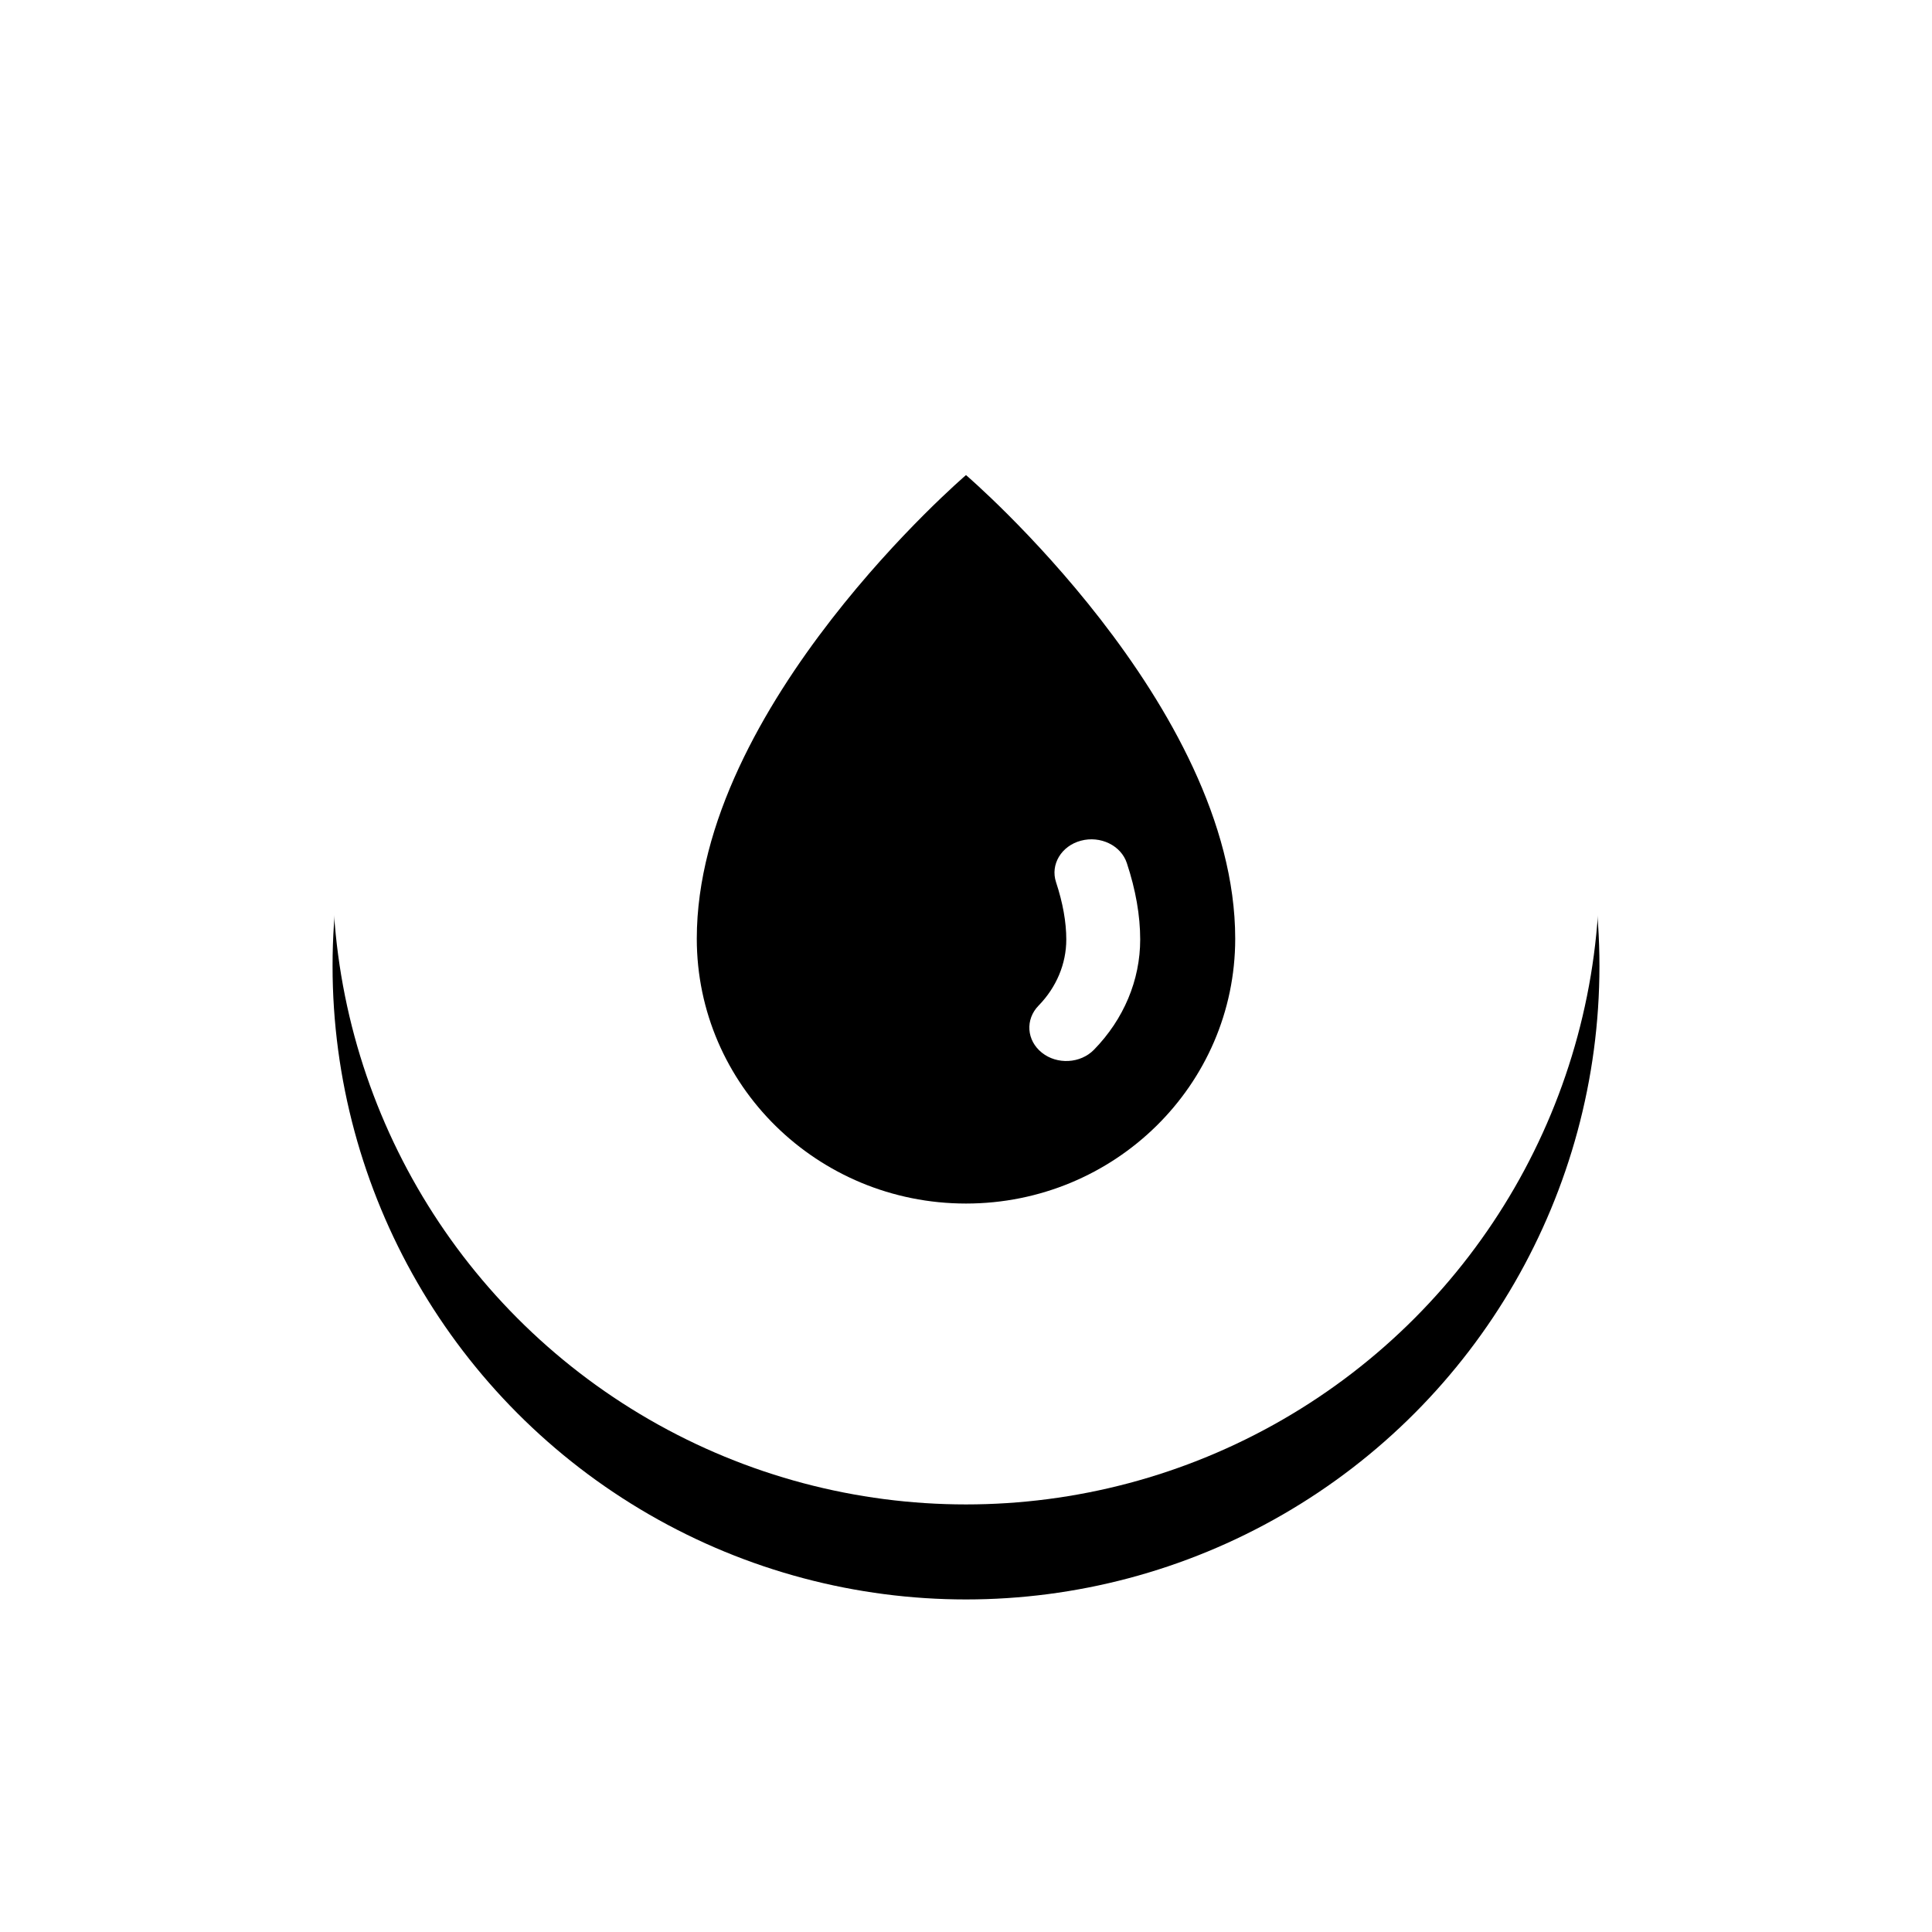 <svg xmlns="http://www.w3.org/2000/svg" xmlns:xlink="http://www.w3.org/1999/xlink" width="122" height="122" viewBox="0 0 122 122">
    <defs>
        <filter id="prefix__b" width="186.2%" height="186.2%" x="-43.1%" y="-35.6%" filterUnits="objectBoundingBox">
            <feOffset dy="6" in="SourceAlpha" result="shadowOffsetOuter1"/>
            <feGaussianBlur in="shadowOffsetOuter1" result="shadowBlurOuter1" stdDeviation="10.5"/>
            <feColorMatrix in="shadowBlurOuter1" values="0 0 0 0 0.448 0 0 0 0 0.624 0 0 0 0 0.767 0 0 0 0.449 0"/>
        </filter>
        <circle id="prefix__a" cx="40" cy="40" r="40"/>
    </defs>
    <g fill="none" fill-rule="evenodd" transform="translate(21 15)">
        <mask id="prefix__c" fill="#fff">
            <use xlink:href="#prefix__a"/>
        </mask>
        <use fill="#000" filter="url(#prefix__b)" xlink:href="#prefix__a"/>
        <use fill="#FFF" xlink:href="#prefix__a"/>
        <path fill="#000" fill-rule="nonzero" d="M40 15S23 29.55 23 44.273C23 53.51 30.611 61 40 61s17-7.489 17-16.727C57 29.549 40 15 40 15zm8.083 36.286c-.86.88-2.337.952-3.292.187-.968-.77-1.06-2.1-.208-2.972 1.128-1.157 1.75-2.638 1.75-4.175 0-1.1-.218-2.318-.647-3.618-.37-1.115.333-2.29 1.568-2.62 1.235-.33 2.537.3 2.903 1.415.56 1.69.843 3.314.843 4.823 0 2.563-1.037 5.036-2.917 6.96z" mask="url(#prefix__c)"/>
    </g>
</svg>

